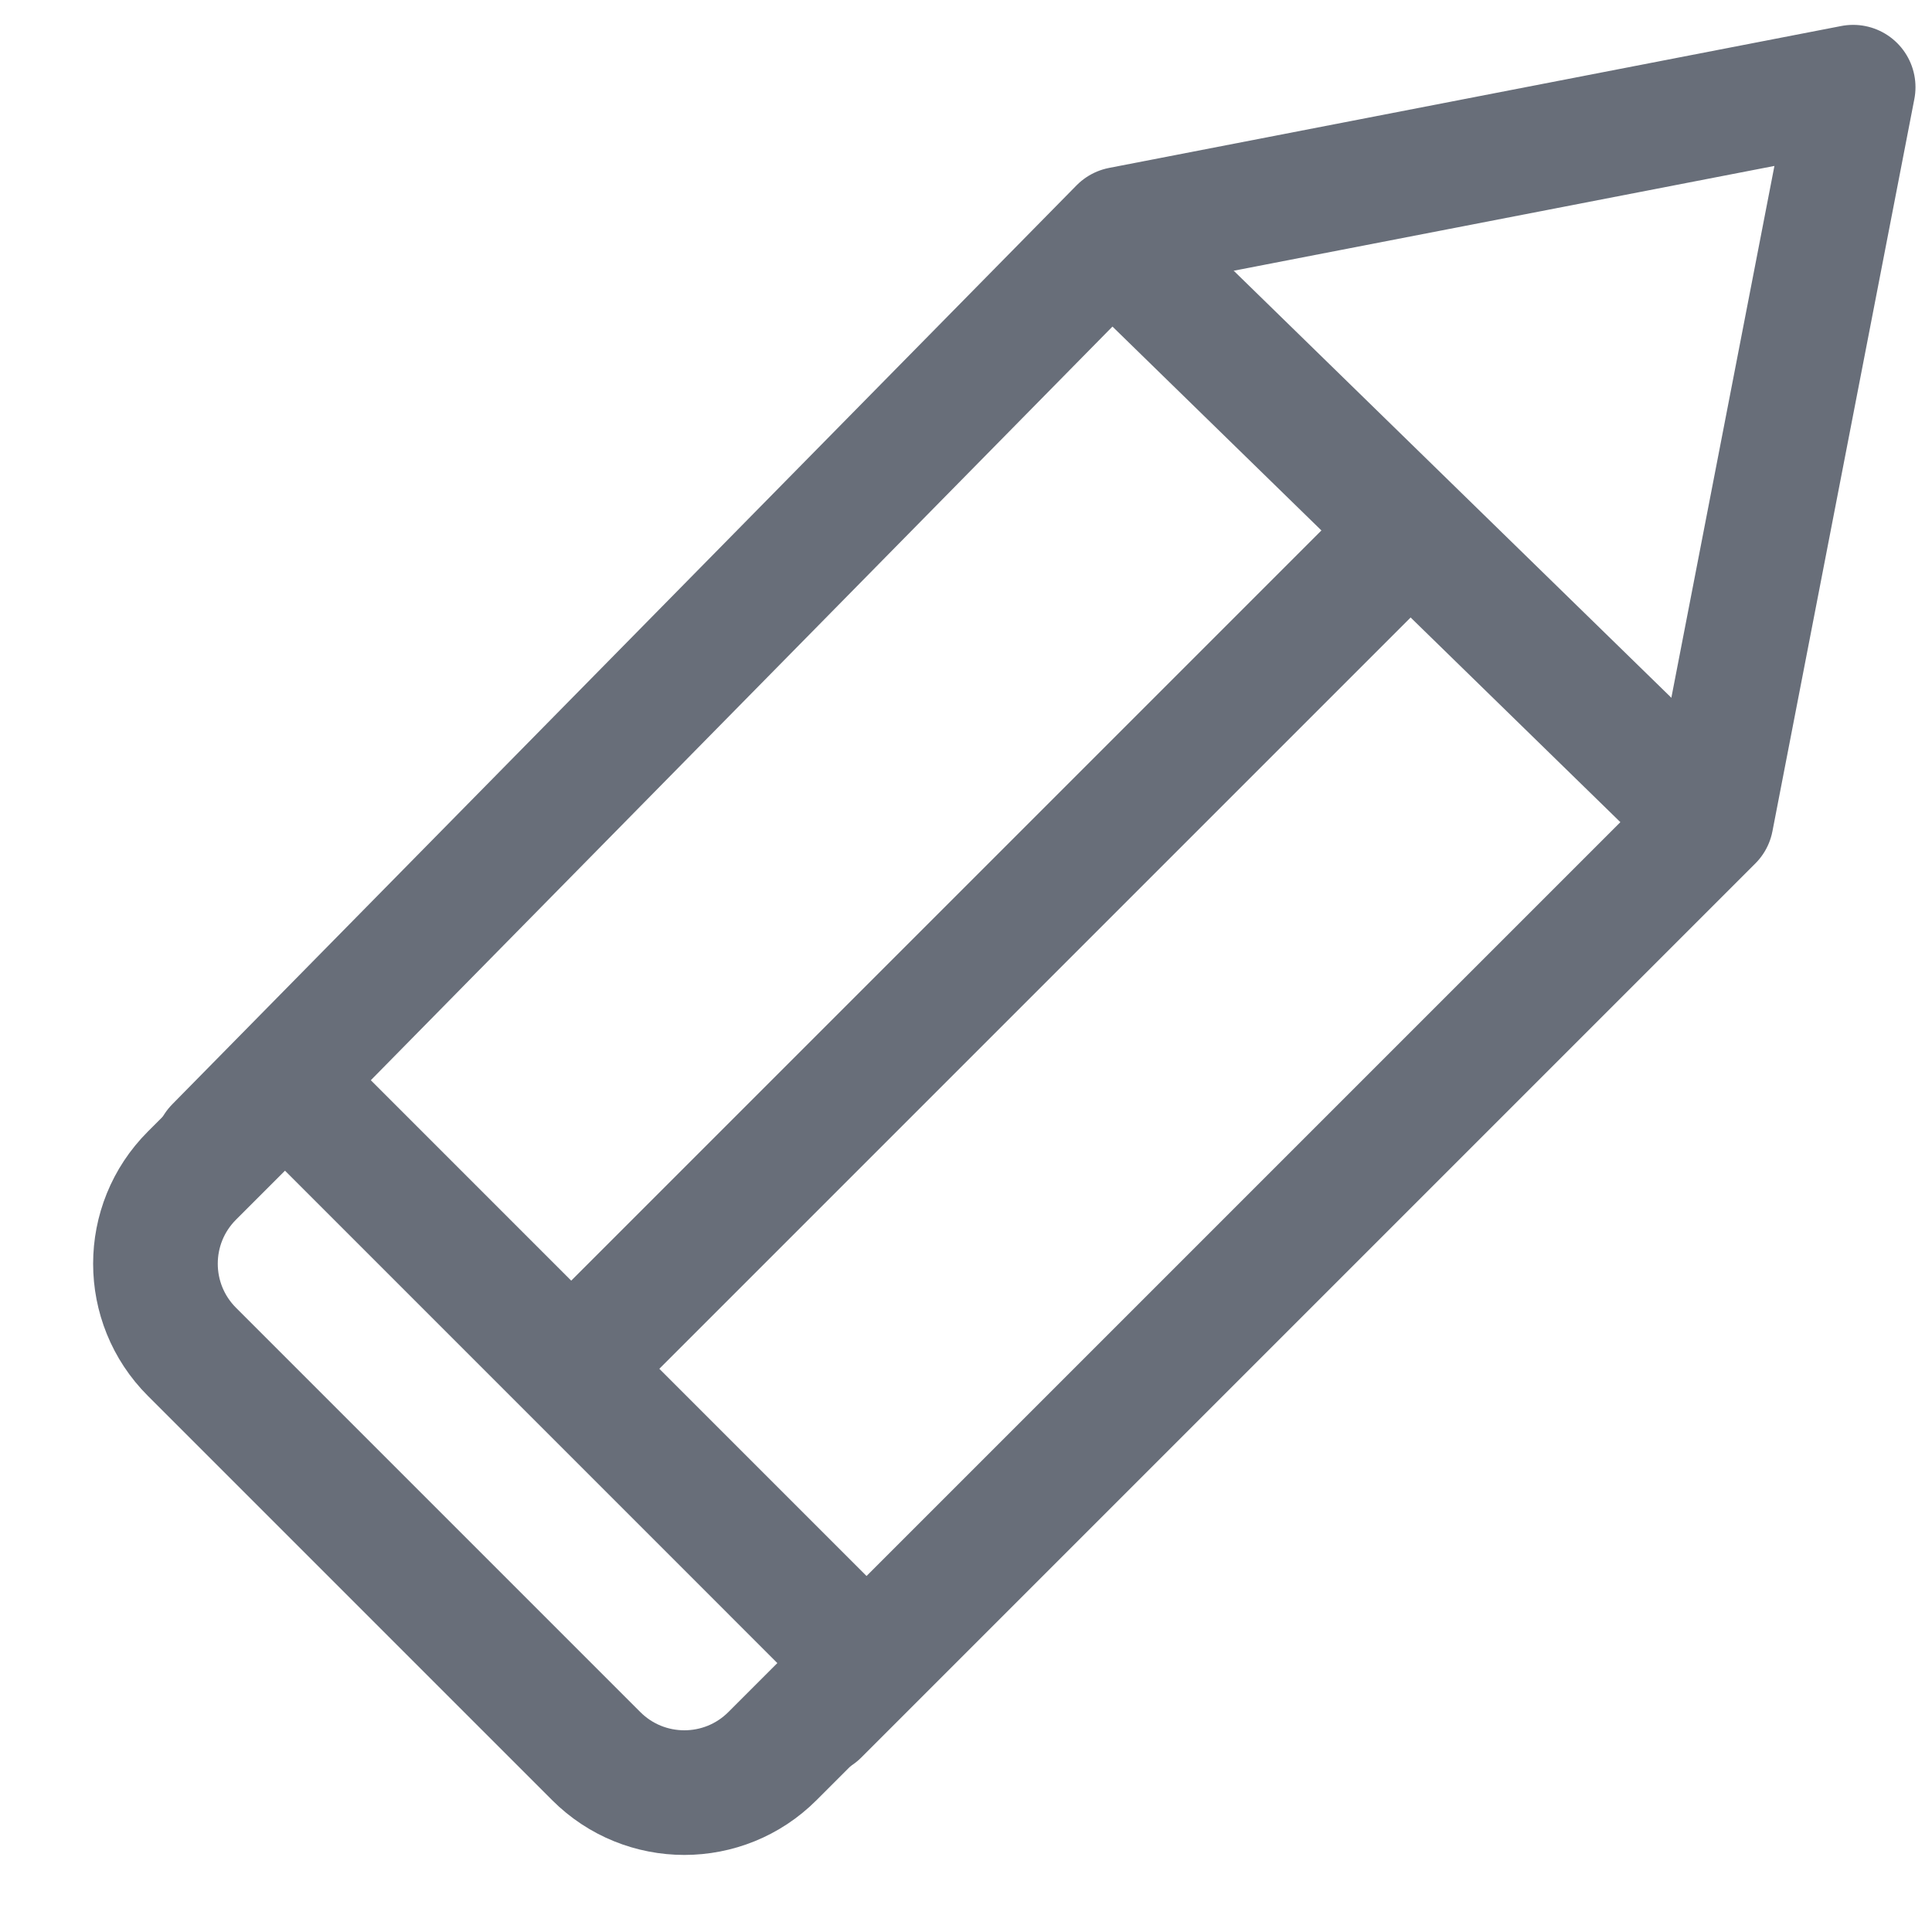 <svg width="31" height="31" viewBox="0 0 31 31" fill="none" xmlns="http://www.w3.org/2000/svg">
<g clip-path="url(#clip0_7593_16233)">
<path d="M3.476 18.421L17.986 3.676L29.735 1.399L27.458 13.148L13.114 27.492" stroke="#686E79" stroke-width="2" stroke-linecap="round" stroke-linejoin="round"/>
<path d="M22.185 8.943L9.527 21.601" stroke="#686E79" stroke-width="2" stroke-linecap="round" stroke-linejoin="round"/>
<path d="M17.881 3.873L27.197 12.963" stroke="#686E79" stroke-width="2" stroke-linecap="round" stroke-linejoin="round"/>
<path d="M4.573 17.37L13.887 26.685L12.395 28.177C11.614 28.959 10.347 28.959 9.566 28.177L3.08 21.691C2.299 20.91 2.299 19.644 3.08 18.863L4.573 17.37Z" stroke="#686E79" stroke-width="2" stroke-linejoin="round"/>
</g>
<defs>
<clipPath id="clip0_7593_16233">
<rect width="31" height="31" fill="white"/>
</clipPath>
</defs>
</svg>

